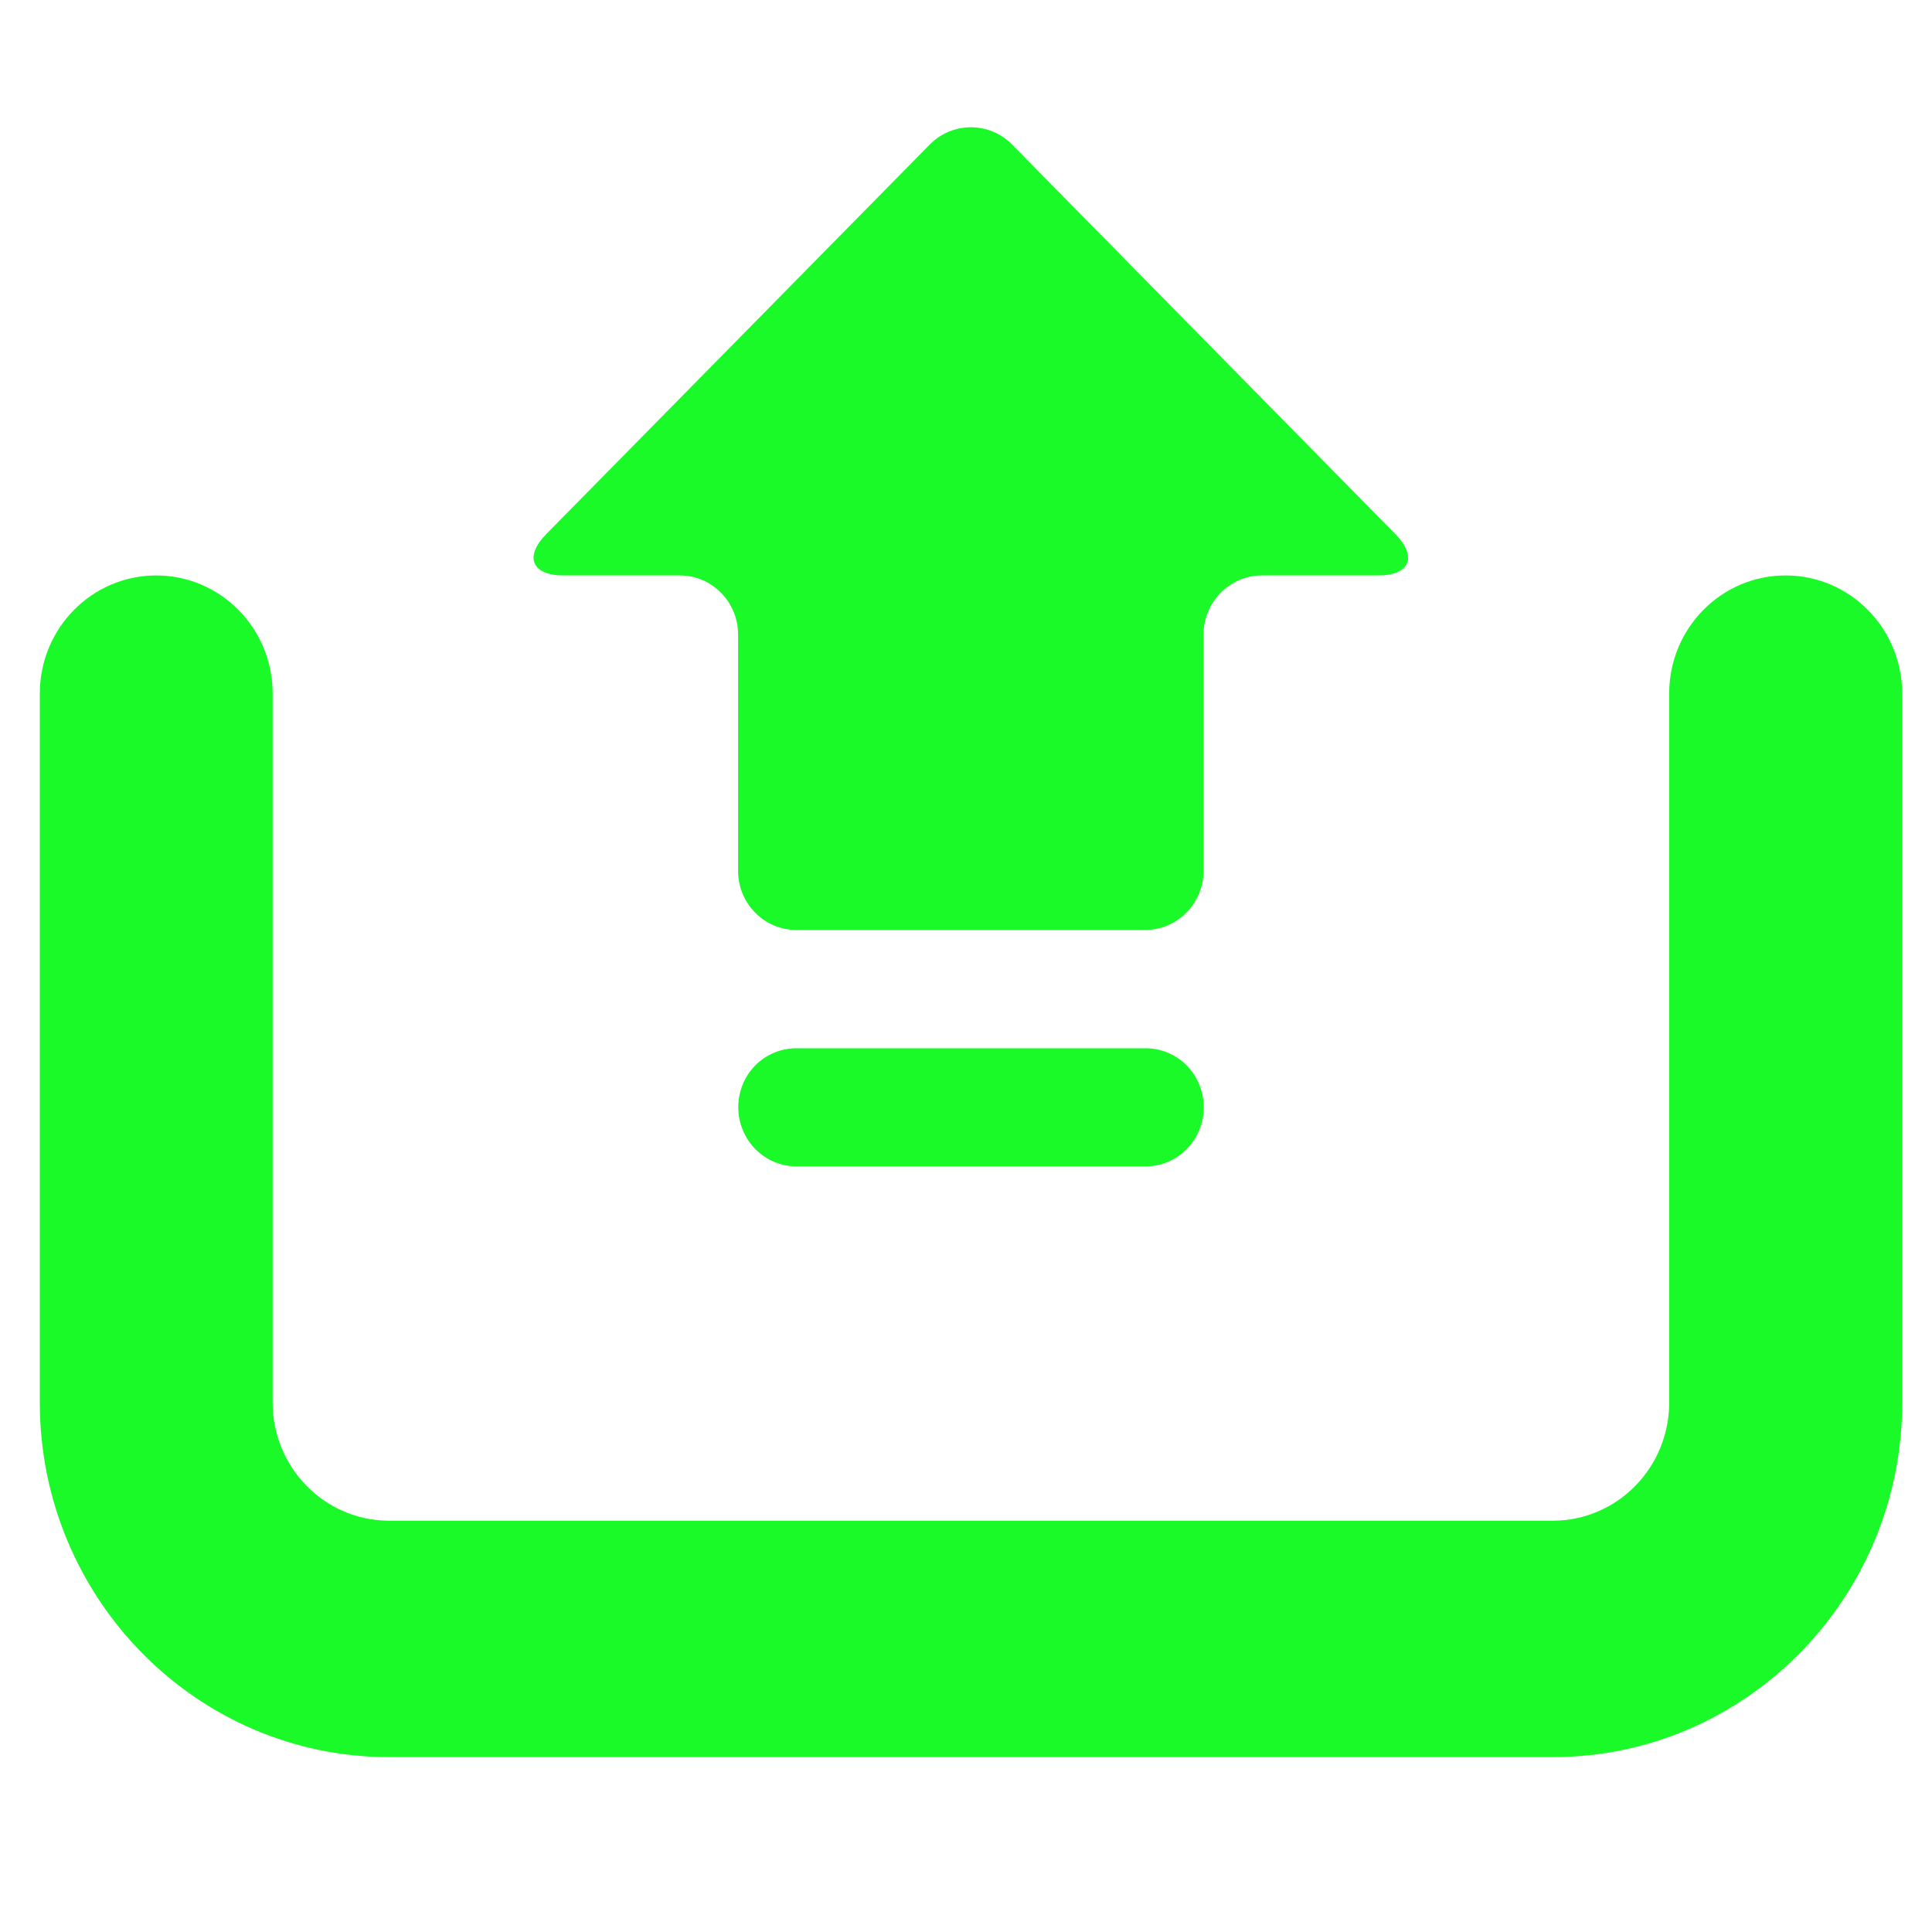 <svg t="1622187111407" class="icon" viewBox="0 0 1024 1024" version="1.1" xmlns="http://www.w3.org/2000/svg" p-id="13461" width="200" height="200"><path d="M946.4 305c-34.1 0-61.7 28-61.7 62.6v375.8c0 34.5-27.6 62.6-61.7 62.6H206.2c-34 0-61.7-28.1-61.7-62.6V367.6c0-34.6-27.6-62.6-61.7-62.6s-61.7 28-61.7 62.6v375.8c0 103.6 83 187.9 185.1 187.9h616.9c102 0 185.1-84.3 185.1-187.9V367.6c-0.1-34.6-27.7-62.6-61.8-62.6z" p-id="13462" fill="#1afa29"></path><path d="M298.7 305h61.7c17 0 30.8 14.1 30.8 31.3v125.3c0 17.3 13.9 31.3 30.8 31.3h185c17 0 30.9-14.1 30.9-31.3V336.3c0-17.2 13.9-31.3 30.8-31.3h61.7c17 0 21-10 9-22.1l-203-206.3c-12-12.2-31.6-12.2-43.6 0L289.7 282.9c-12 12.1-7.9 22.1 9 22.1z m123.4 250.6c-17.1 0-30.8 13.9-30.8 31.3 0 17.2 13.8 31.3 30.8 31.3h185.1c17.1 0 30.8-14.1 30.8-31.3 0-17.4-13.8-31.3-30.8-31.3H422.1z" p-id="13463" fill="#1afa29"></path></svg>